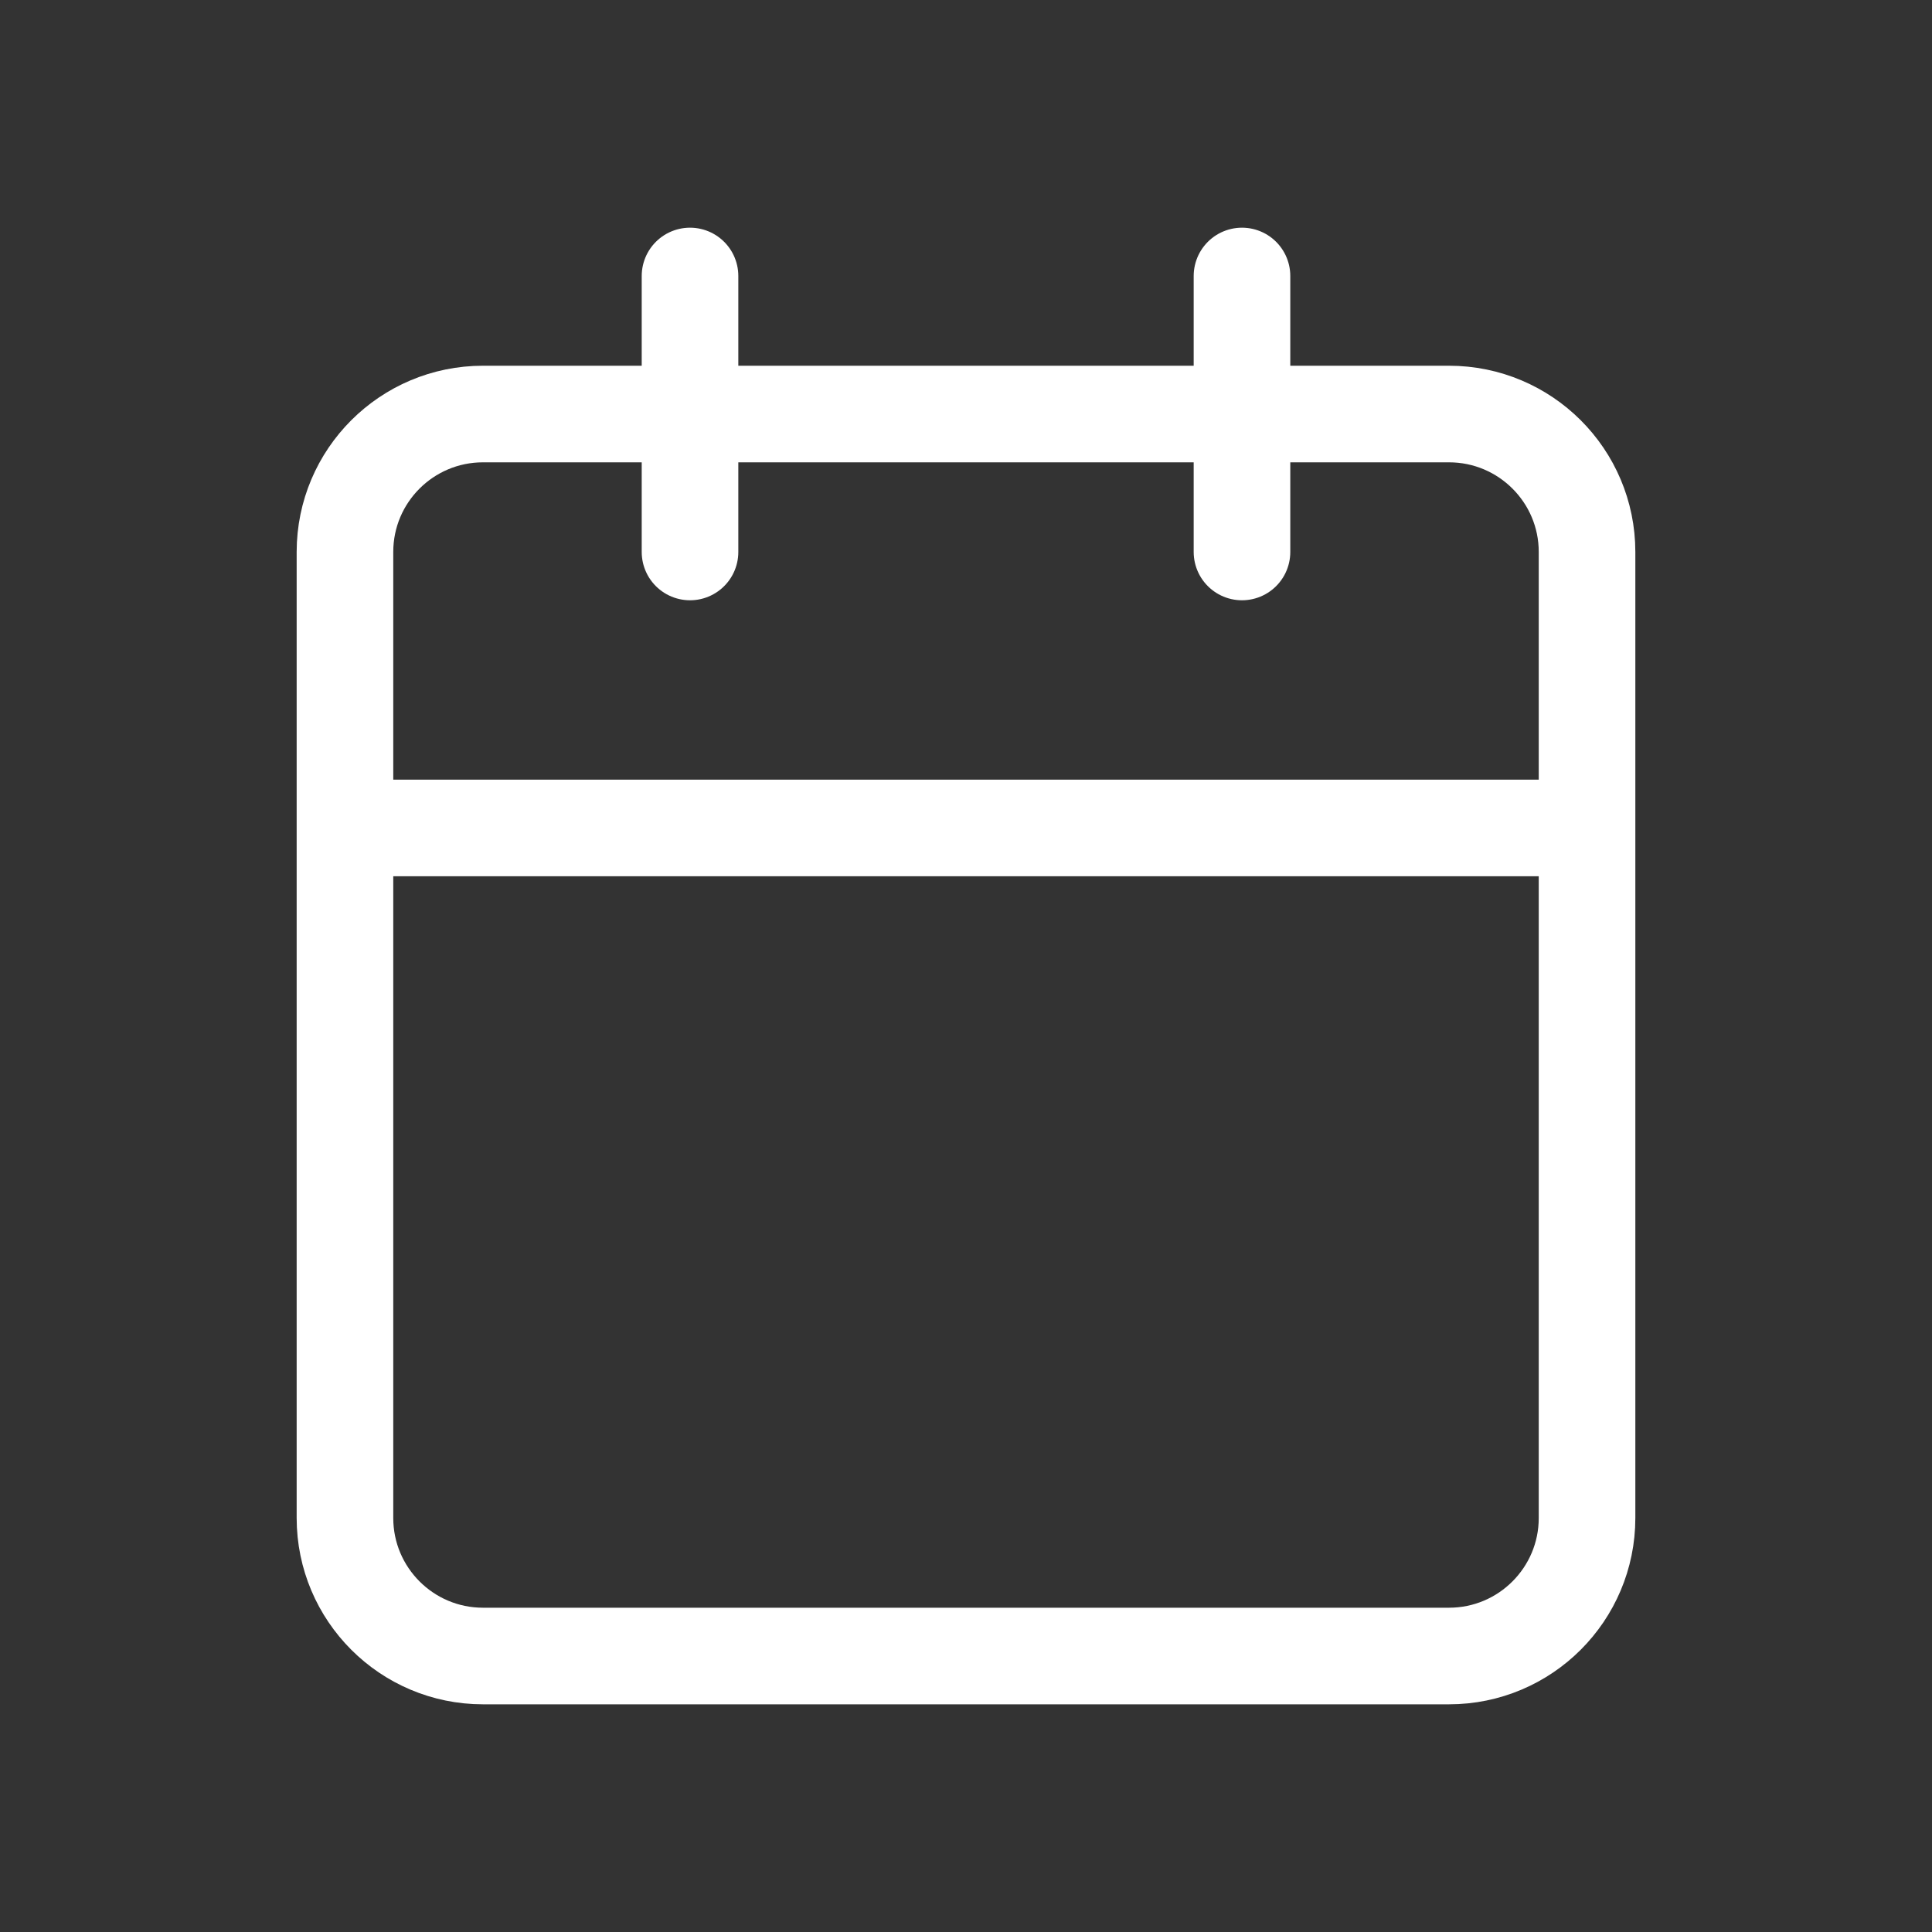 <svg width="20" height="20" viewBox="0 0 20 20" fill="none" xmlns="http://www.w3.org/2000/svg">
<rect x="0" y="0" width="20" height="20" fill="#333333" stroke="none"/>
<path d="M12.857 2.857V5.714M7.143 2.857V5.714M3.571 8.571H16.429M5 4.286H15C15.789 4.286 16.429 4.925 16.429 5.714V15.714C16.429 16.503 15.789 17.143 15 17.143H5C4.211 17.143 3.571 16.503 3.571 15.714V5.714C3.571 4.925 4.211 4.286 5 4.286Z" stroke="white" stroke-linecap="round" stroke-linejoin="round"/>
</svg>
